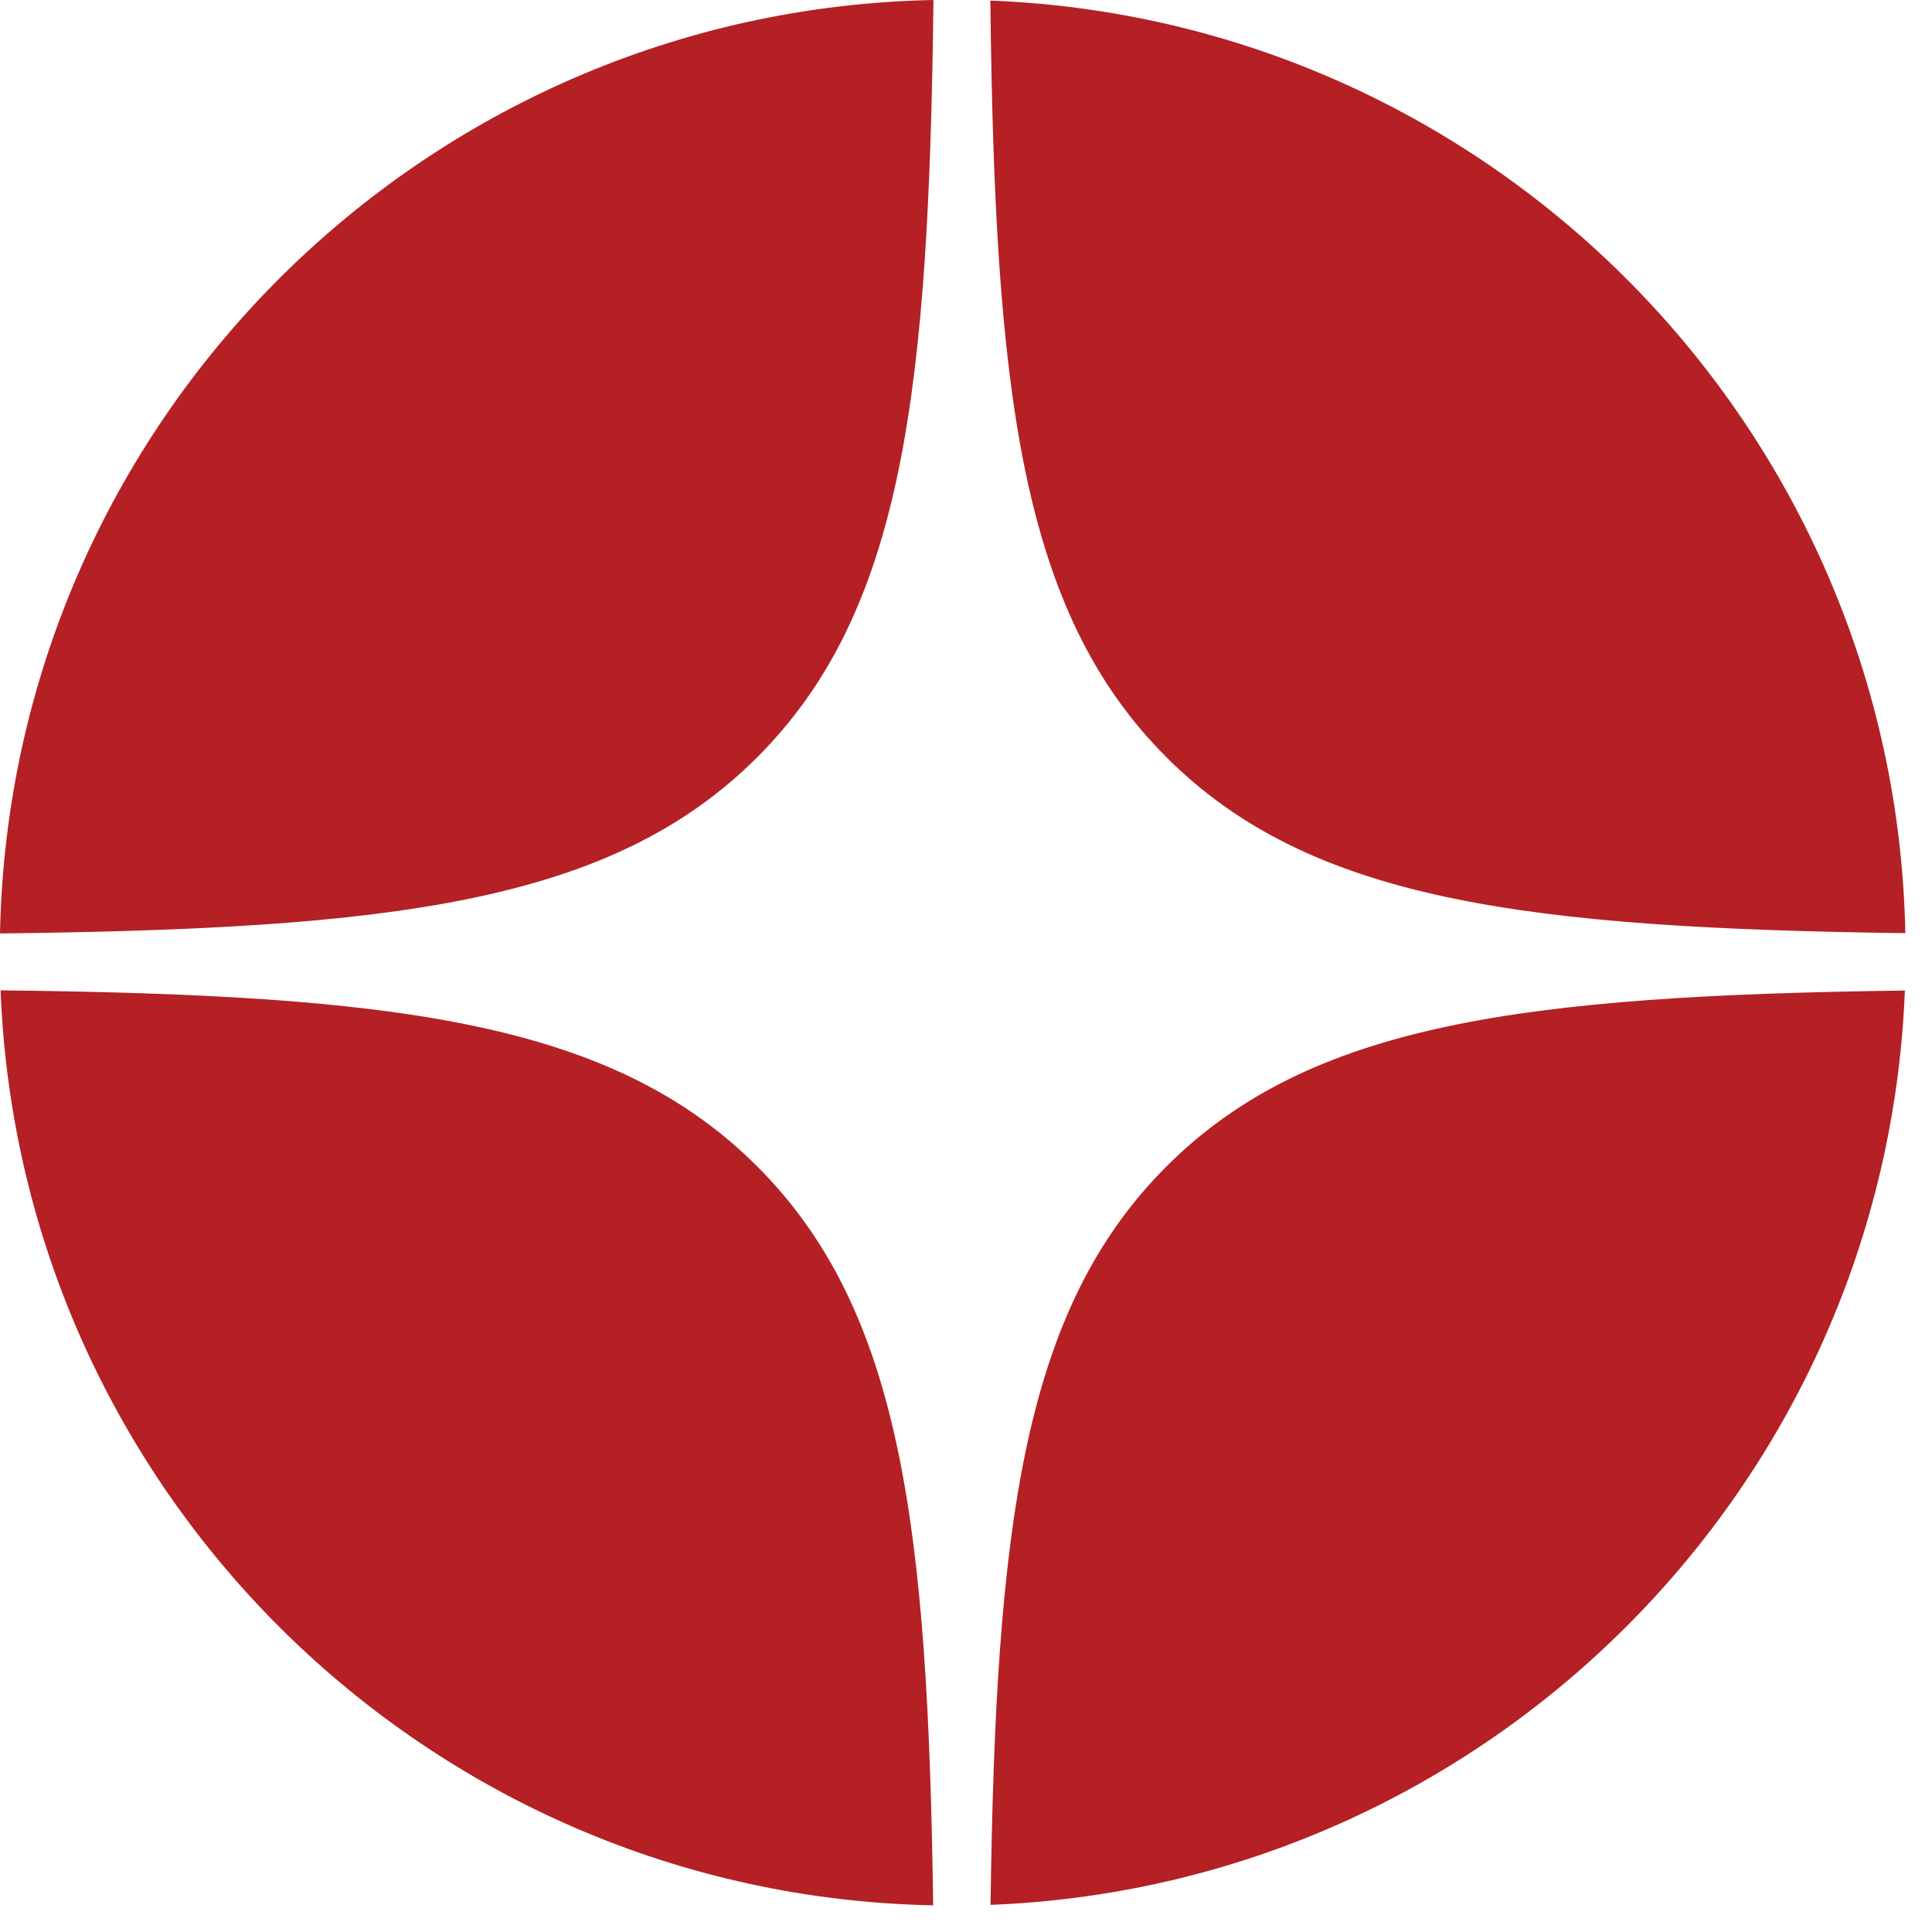 <svg width="20" height="20" viewBox="0 0 20 20" fill="none" xmlns="http://www.w3.org/2000/svg">
    <path fill-rule="evenodd" clip-rule="evenodd" d="M0 9.663C4.057 9.616 6.328 9.35 7.839 7.839C9.35 6.328 9.616 4.057 9.663 0C4.373 0.105 0.105 4.373 0 9.663ZM10.252 0.006C10.298 4.059 10.564 6.328 12.075 7.839C13.563 9.327 15.786 9.607 19.724 9.66C19.619 4.435 15.452 0.207 10.252 0.006ZM19.719 10.254C15.784 10.307 13.562 10.588 12.075 12.075C10.588 13.562 10.307 15.784 10.254 19.719C15.39 19.518 19.518 15.39 19.719 10.254ZM9.66 19.724C9.607 15.786 9.327 13.563 7.839 12.075C6.328 10.564 4.059 10.298 0.006 10.252C0.207 15.452 4.435 19.619 9.66 19.724Z" fill="#B42024"/>
</svg>
